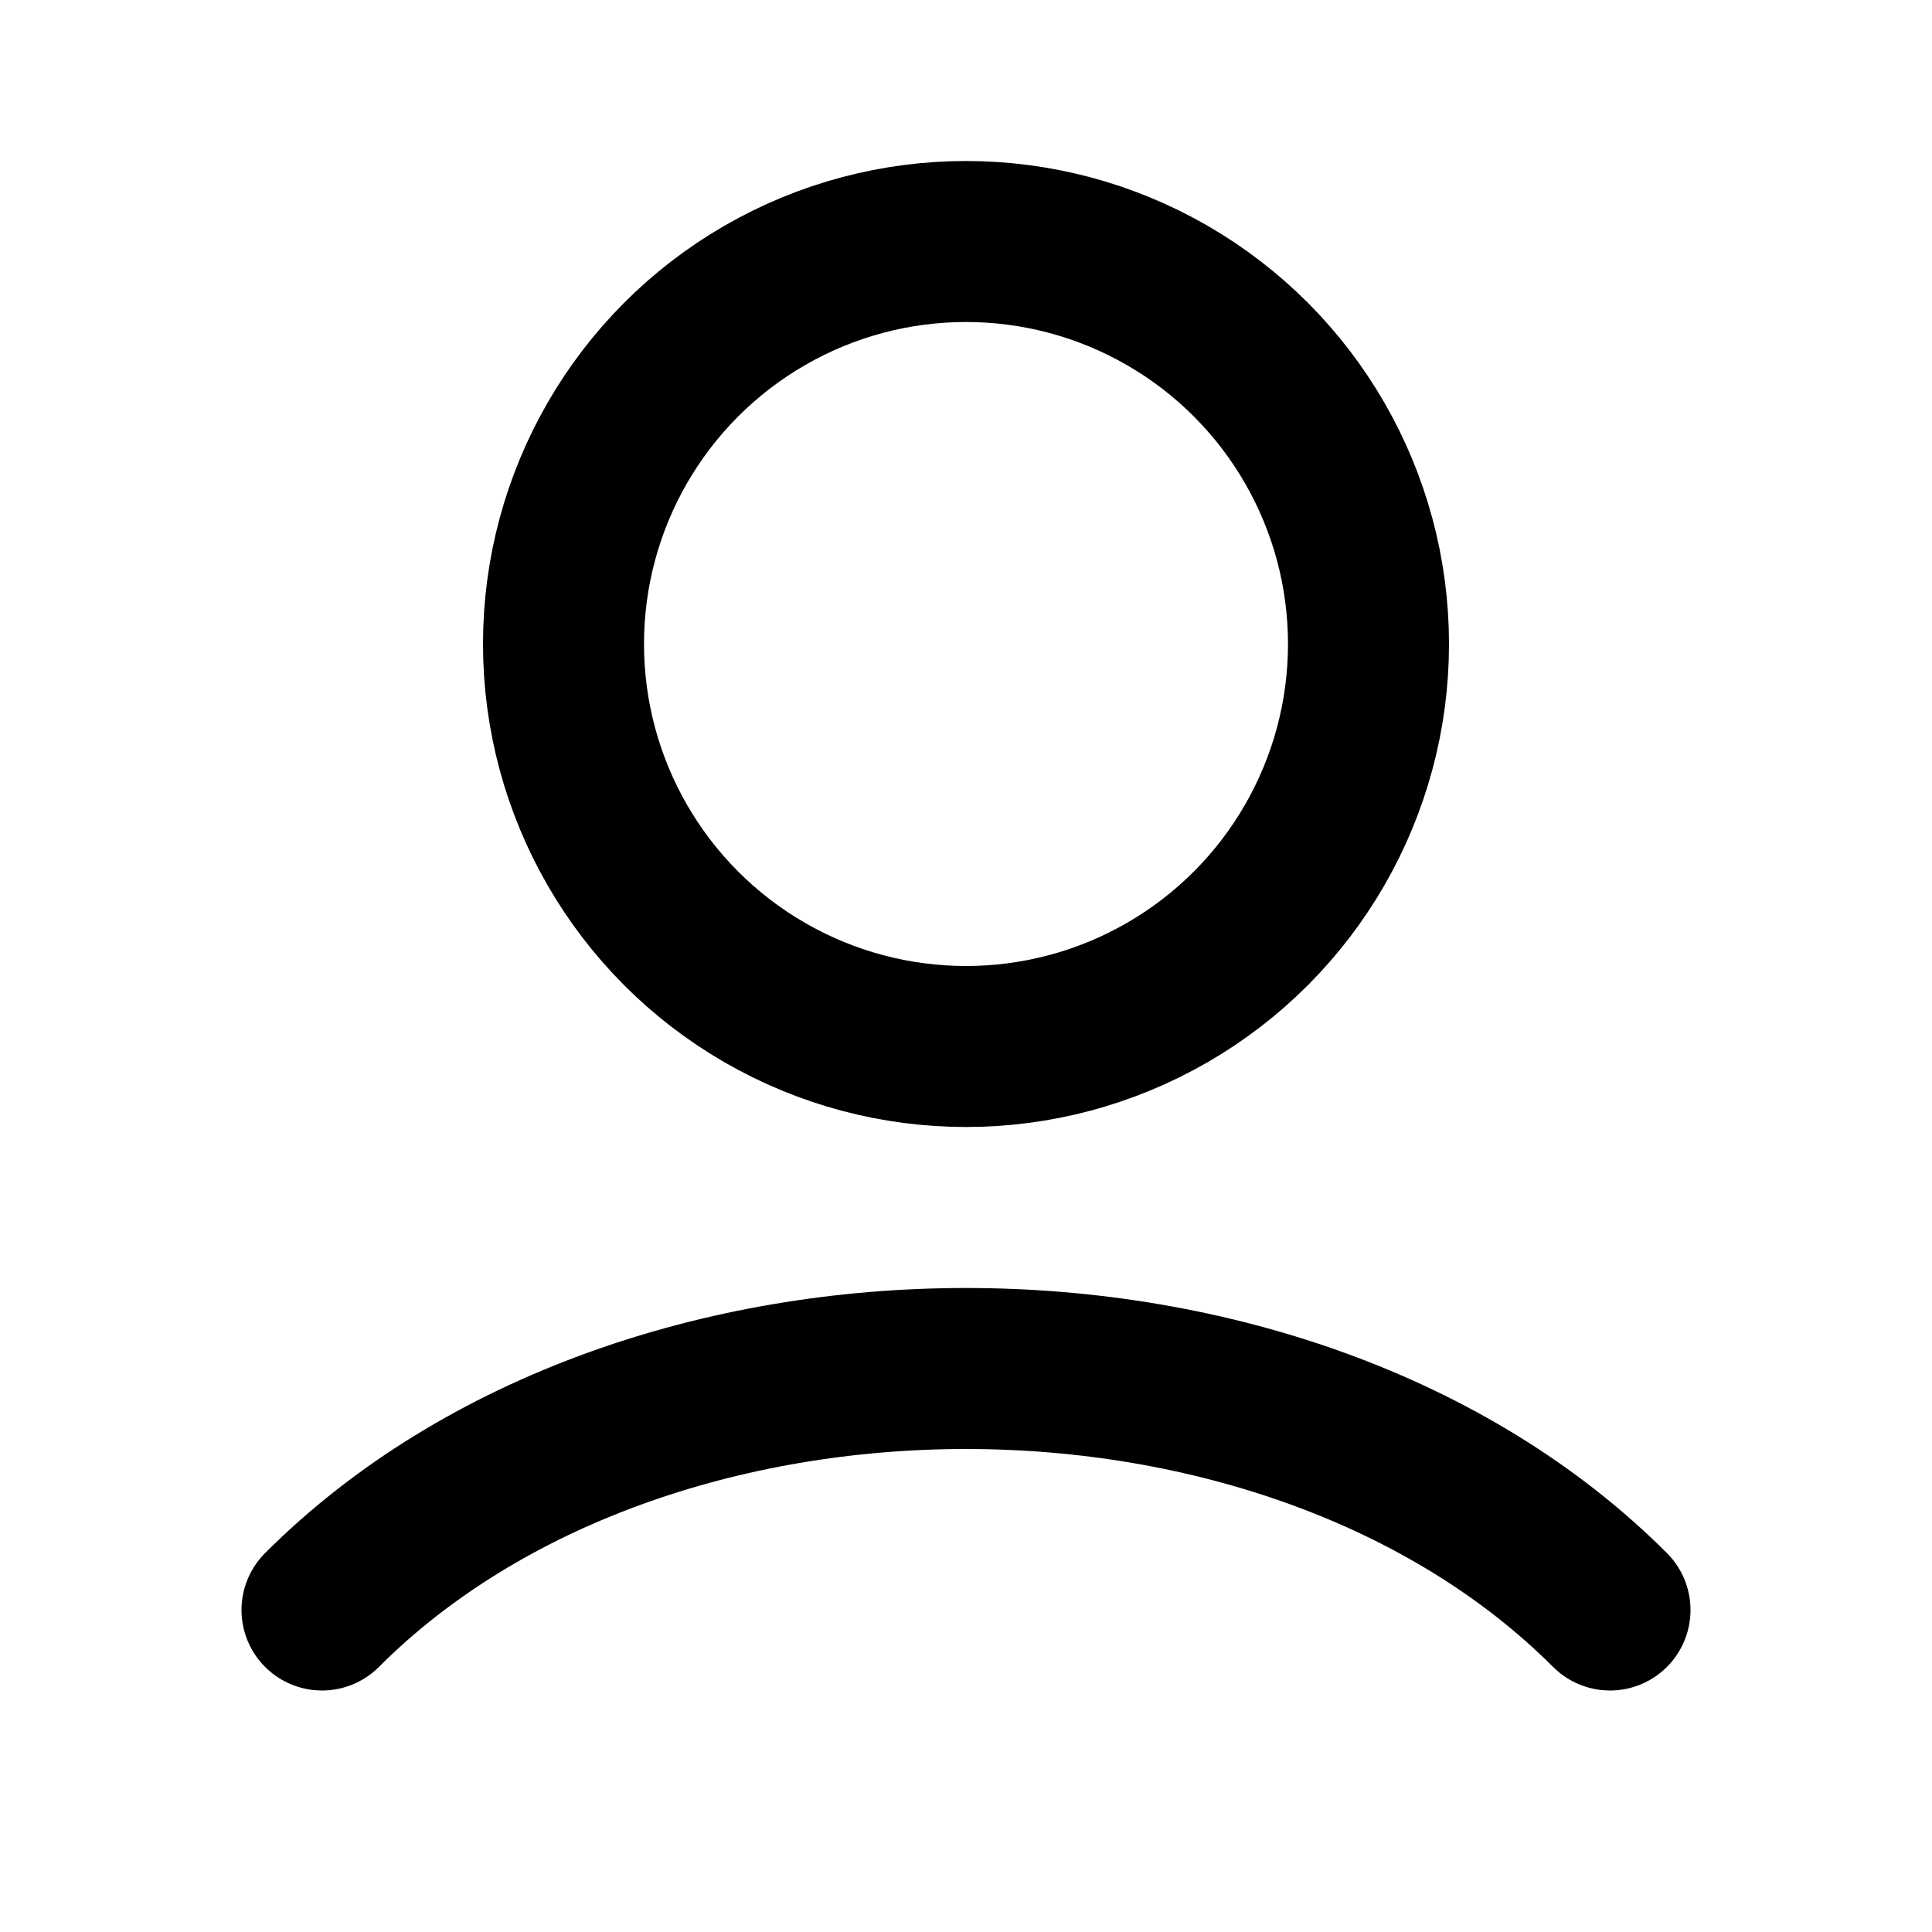 <svg width="24" height="24" viewBox="0 0 24 24" fill="none" xmlns="http://www.w3.org/2000/svg">
<circle cx="12" cy="8" r="5" stroke="currentColor" stroke-width="2"/>
<path d="M20 20C16 16 8 16 4 20" stroke="currentColor" stroke-width="2" stroke-linecap="round"/>
</svg>
